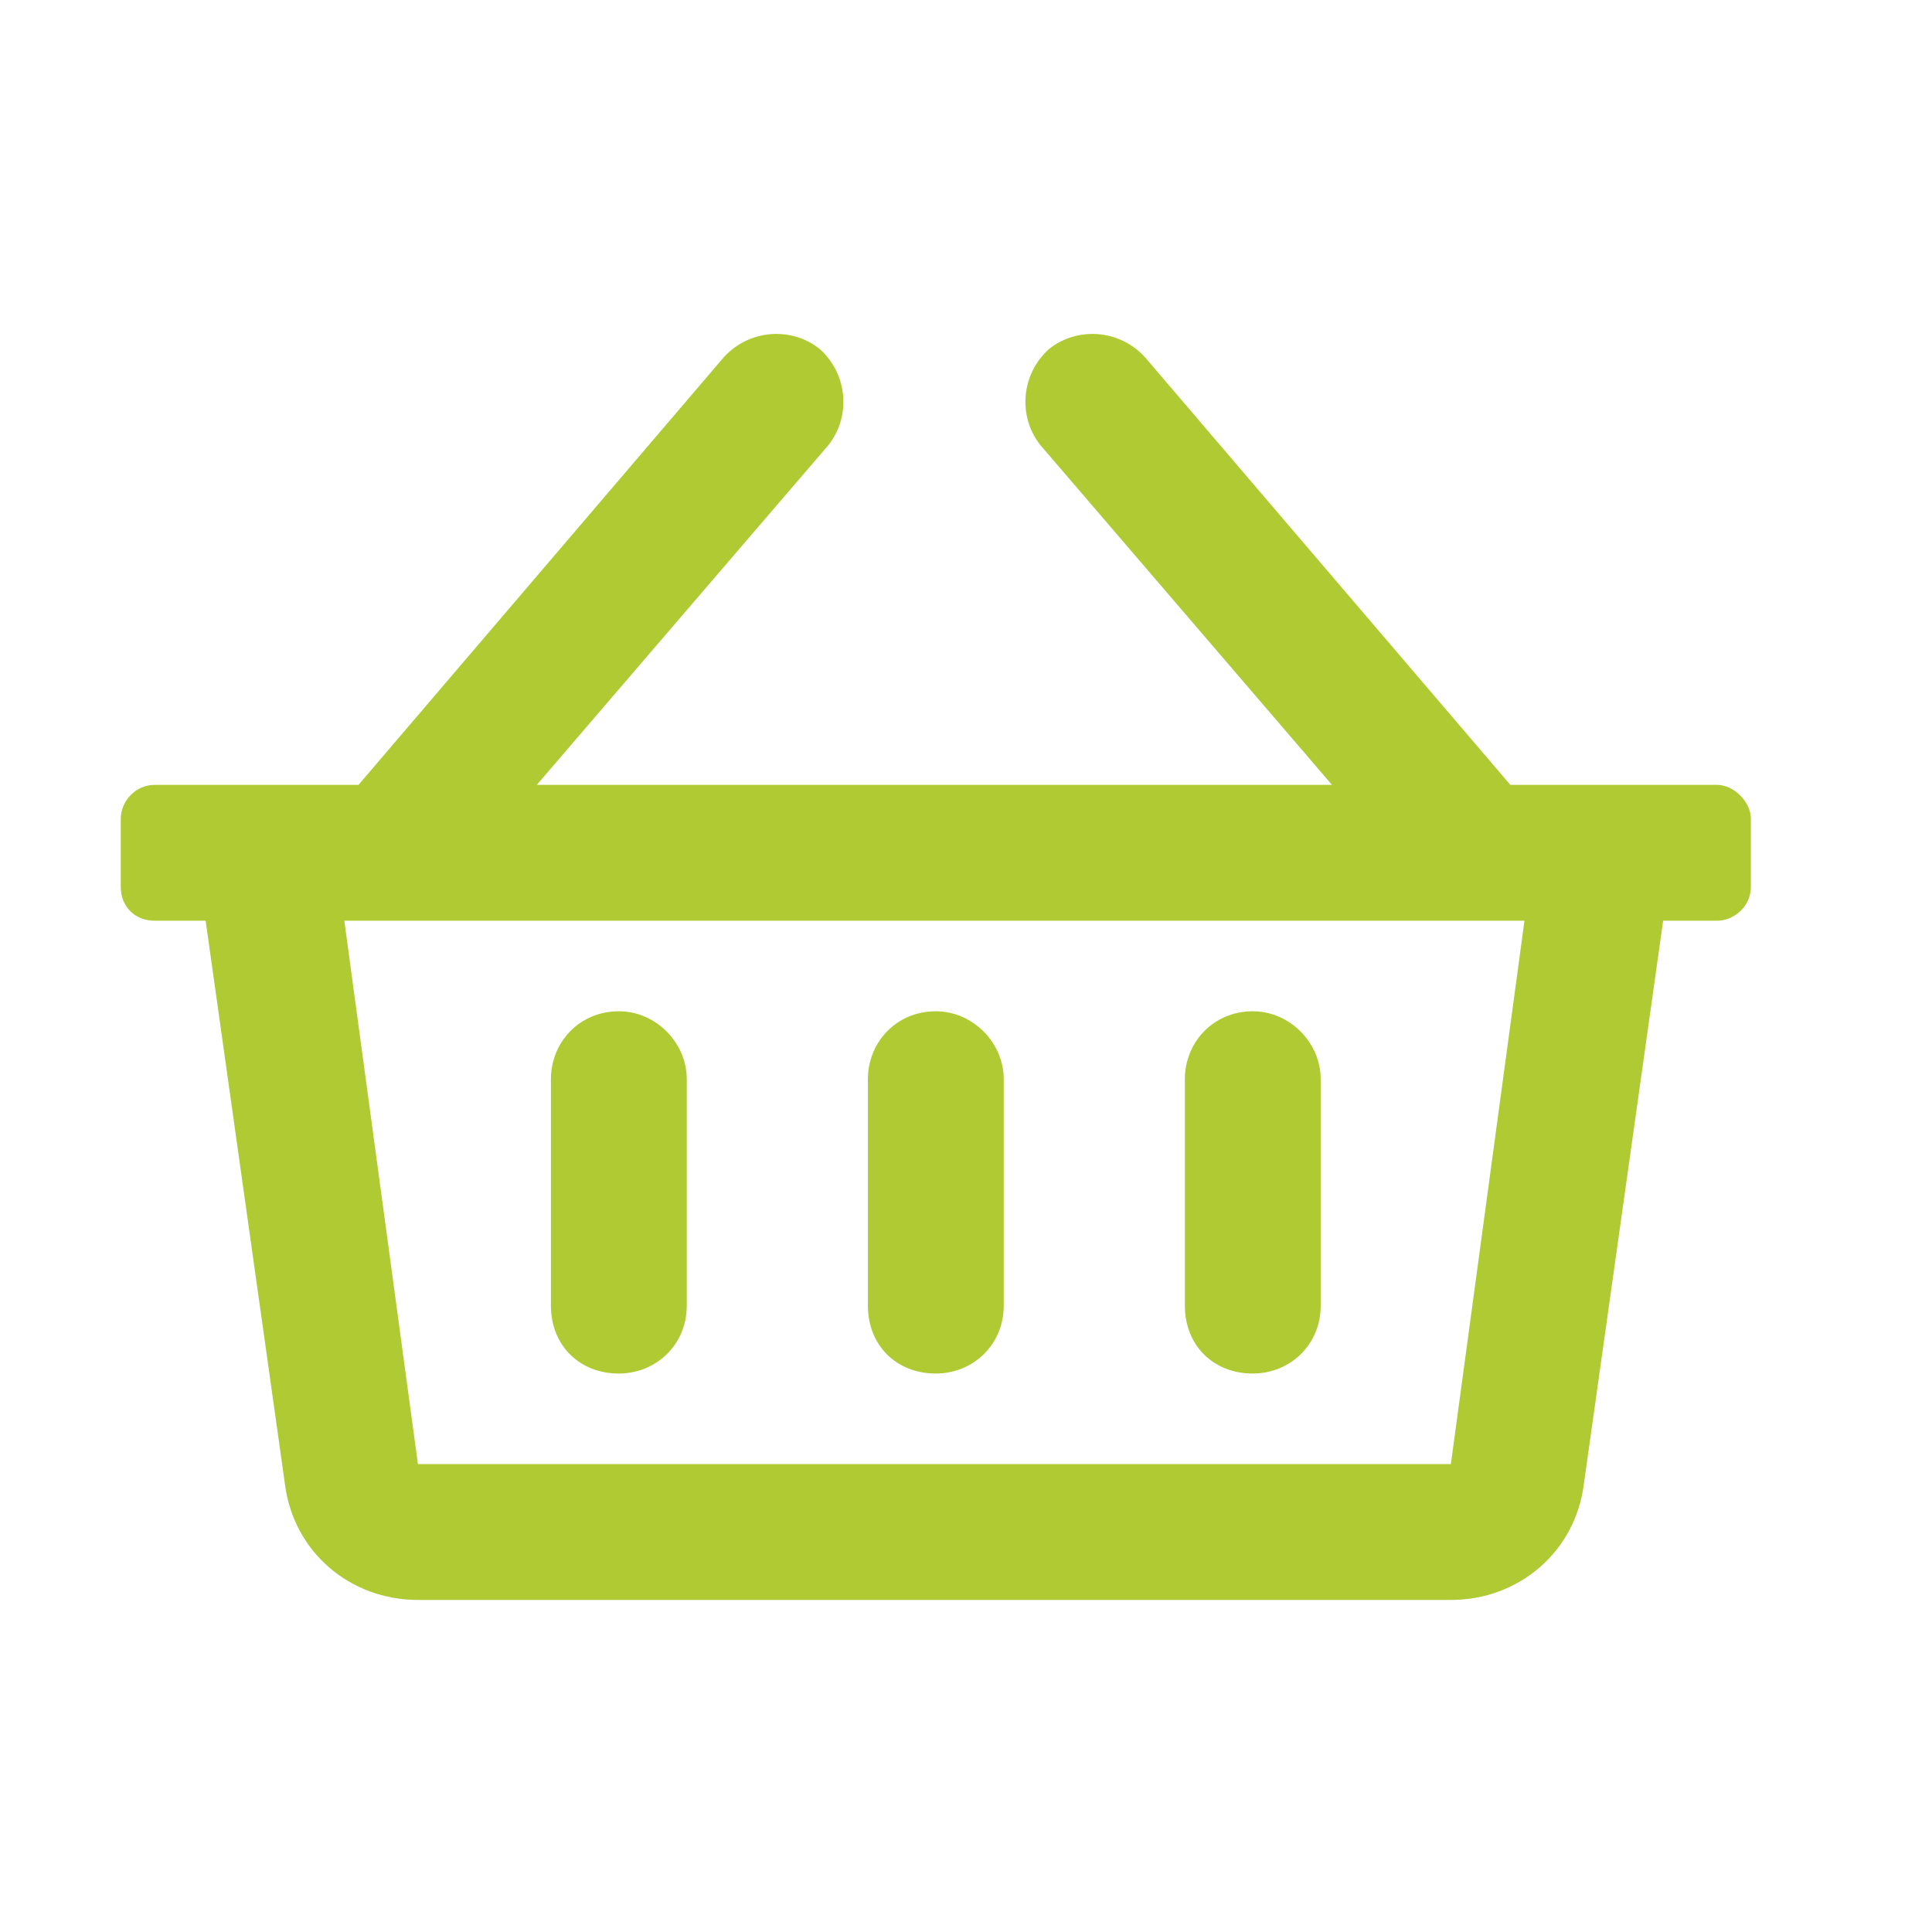 <?xml version="1.0" encoding="UTF-8"?>
<svg width="32" height="32" viewBox="0 0 32 32" fill="none" xmlns="http://www.w3.org/2000/svg">
  <path d="M28.438 13H25.016L18.969 5.922C18.547 5.453 17.844 5.406 17.375 5.781C16.906 6.203 16.859 6.906 17.234 7.375L22.062 13H8.891L13.719 7.375C14.094 6.906 14.047 6.203 13.578 5.781C13.109 5.406 12.406 5.453 11.984 5.922L5.938 13H2.562C2.234 13 2 13.281 2 13.562V14.688C2 15.016 2.234 15.25 2.562 15.25H3.406L4.719 24.578C4.859 25.703 5.797 26.5 6.922 26.5H24.031C25.156 26.5 26.094 25.703 26.234 24.578L27.547 15.25H28.438C28.719 15.25 29 15.016 29 14.688V13.562C29 13.281 28.719 13 28.438 13ZM24.031 24.25H6.922L5.703 15.25H25.25L24.031 24.25ZM16.625 17.875C16.625 17.266 16.109 16.75 15.5 16.75C14.844 16.75 14.375 17.266 14.375 17.875V21.625C14.375 22.281 14.844 22.75 15.5 22.75C16.109 22.75 16.625 22.281 16.625 21.625V17.875ZM21.875 17.875C21.875 17.266 21.359 16.75 20.75 16.75C20.094 16.75 19.625 17.266 19.625 17.875V21.625C19.625 22.281 20.094 22.75 20.75 22.75C21.359 22.75 21.875 22.281 21.875 21.625V17.875ZM11.375 17.875C11.375 17.266 10.859 16.75 10.25 16.75C9.594 16.75 9.125 17.266 9.125 17.875V21.625C9.125 22.281 9.594 22.75 10.25 22.75C10.859 22.75 11.375 22.281 11.375 21.625V17.875Z" fill="#AFCA32"/>
</svg>
